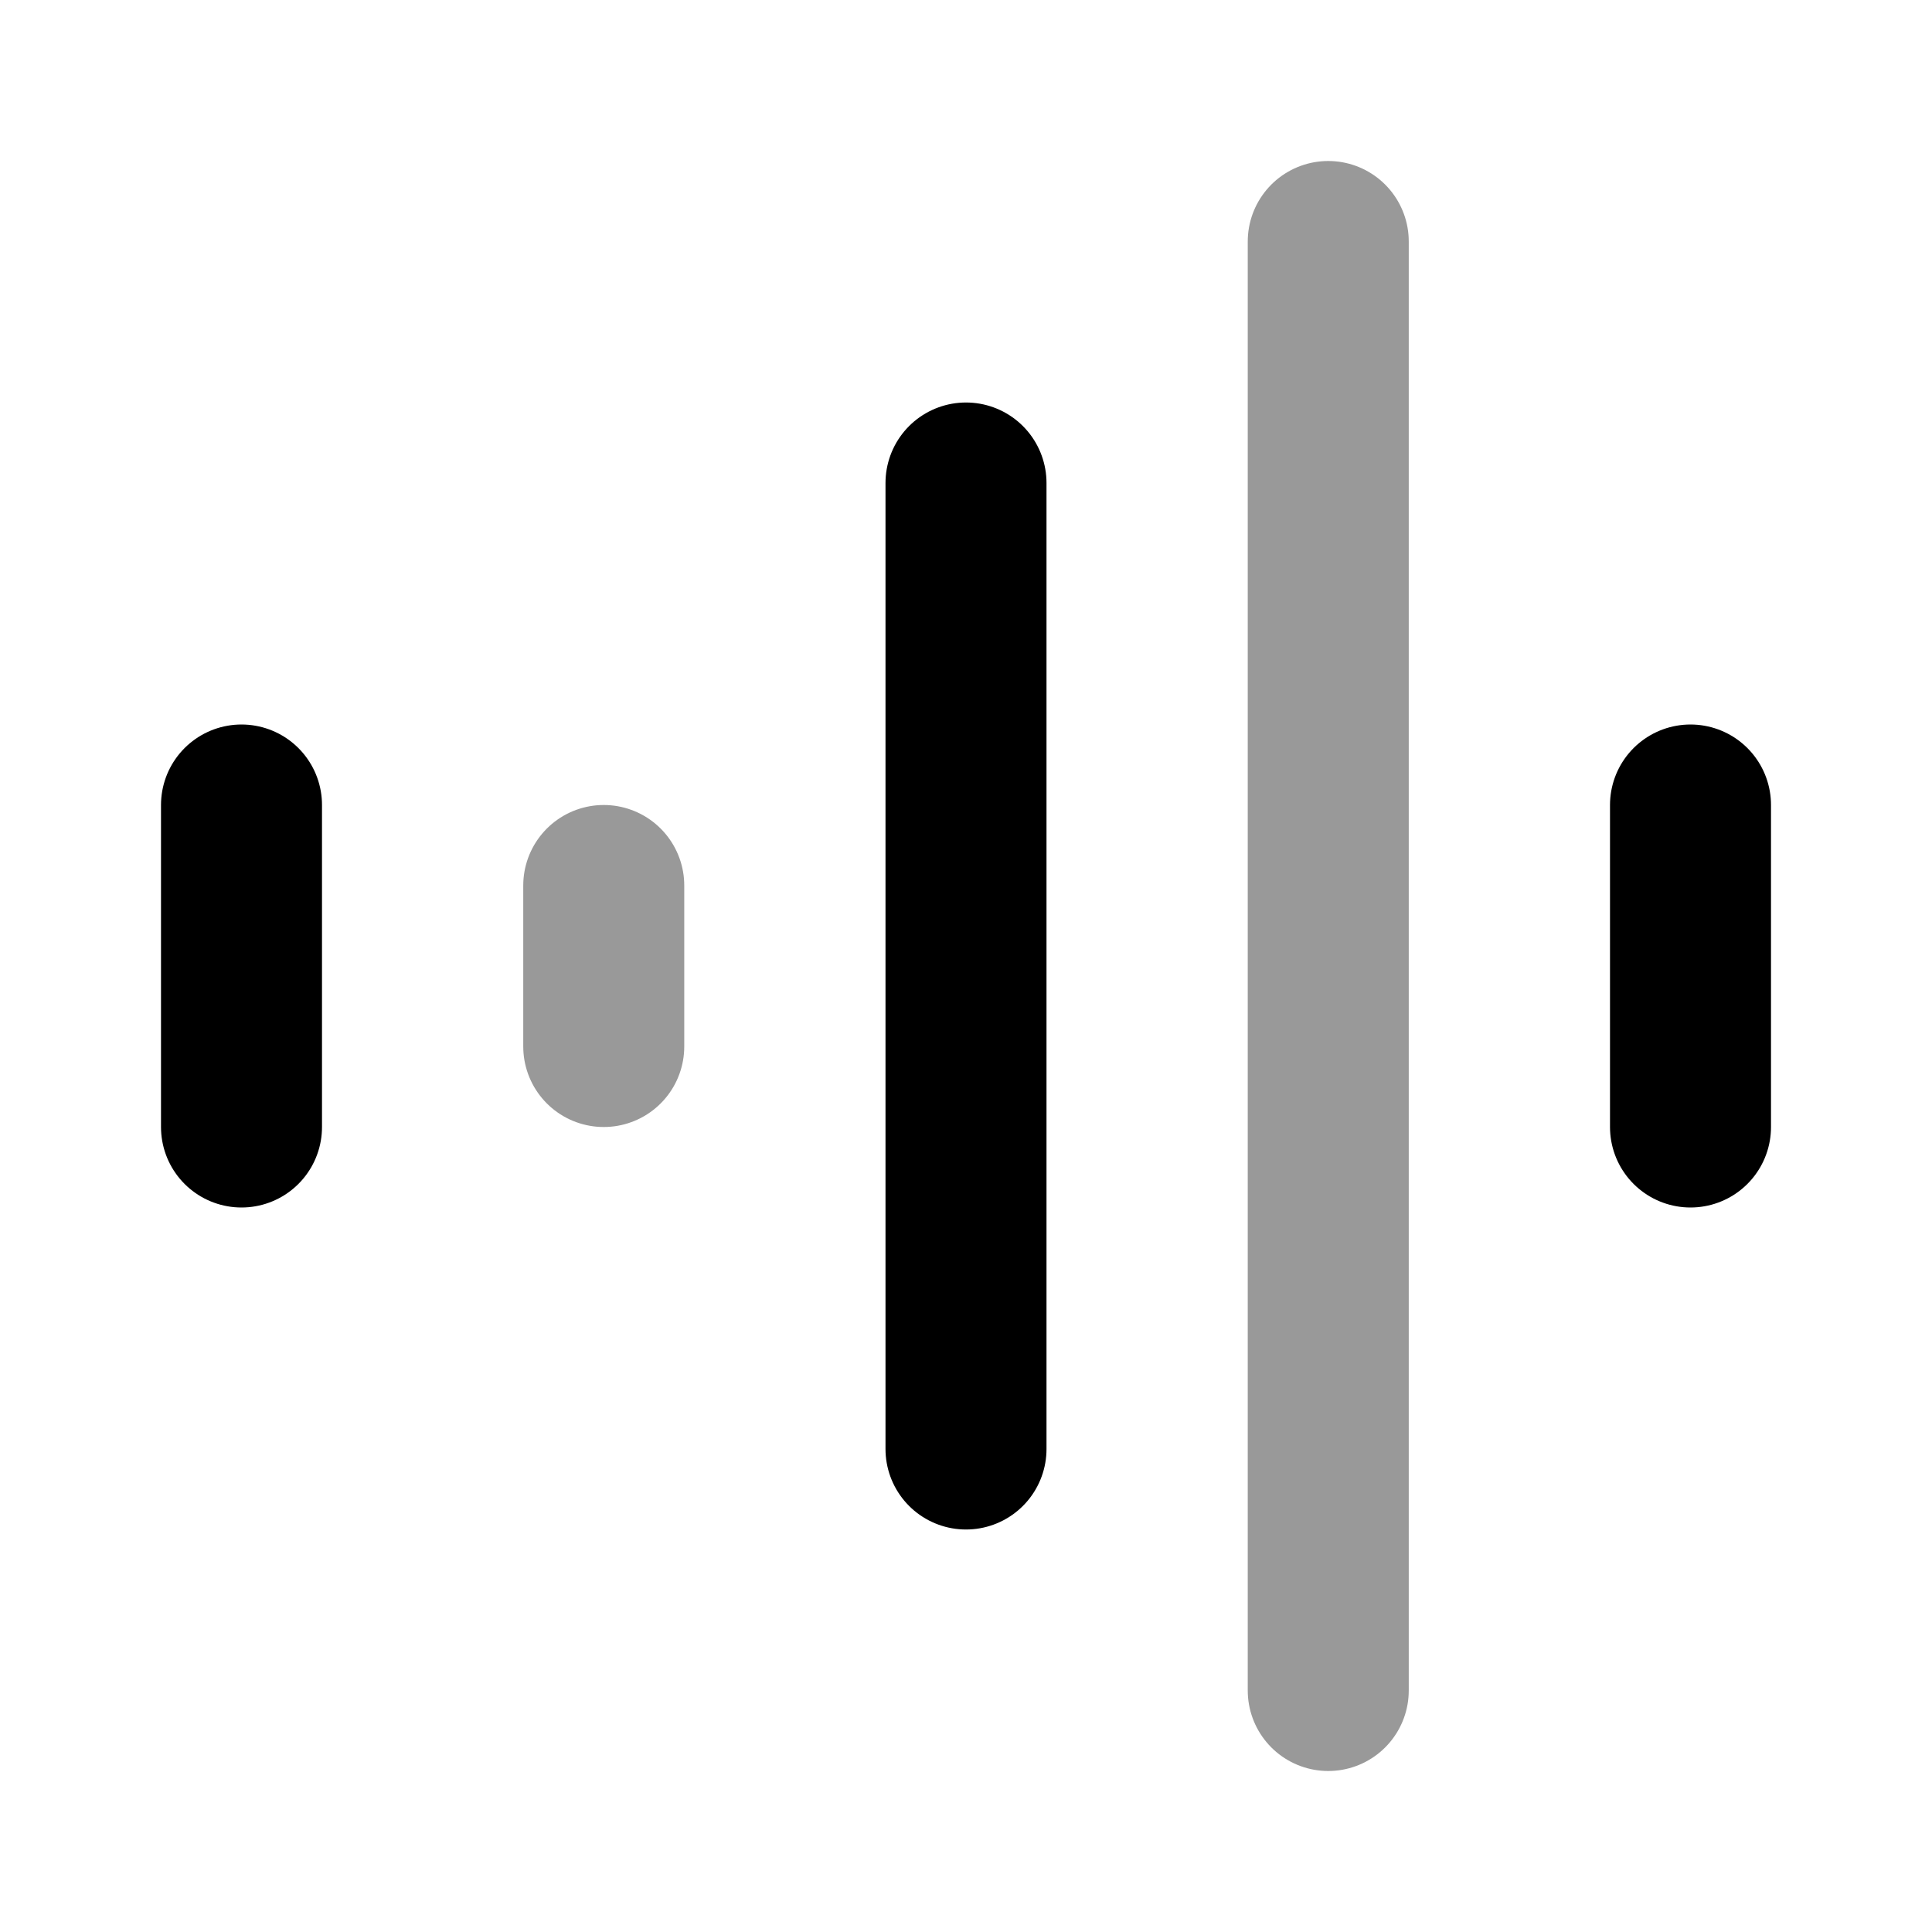 <svg width="24" height="24" viewBox="0 0 24 24" fill="none" xmlns="http://www.w3.org/2000/svg">
<path opacity="0.4" d="M7.5 11L7.5 13M16.5 3V21" stroke="black" stroke-width="2" stroke-linecap="round" stroke-linejoin="round"/>
<path d="M3 10L3 14M12 6V18M21 10V14" stroke="black" stroke-width="2" stroke-linecap="round" stroke-linejoin="round"/>
</svg>
